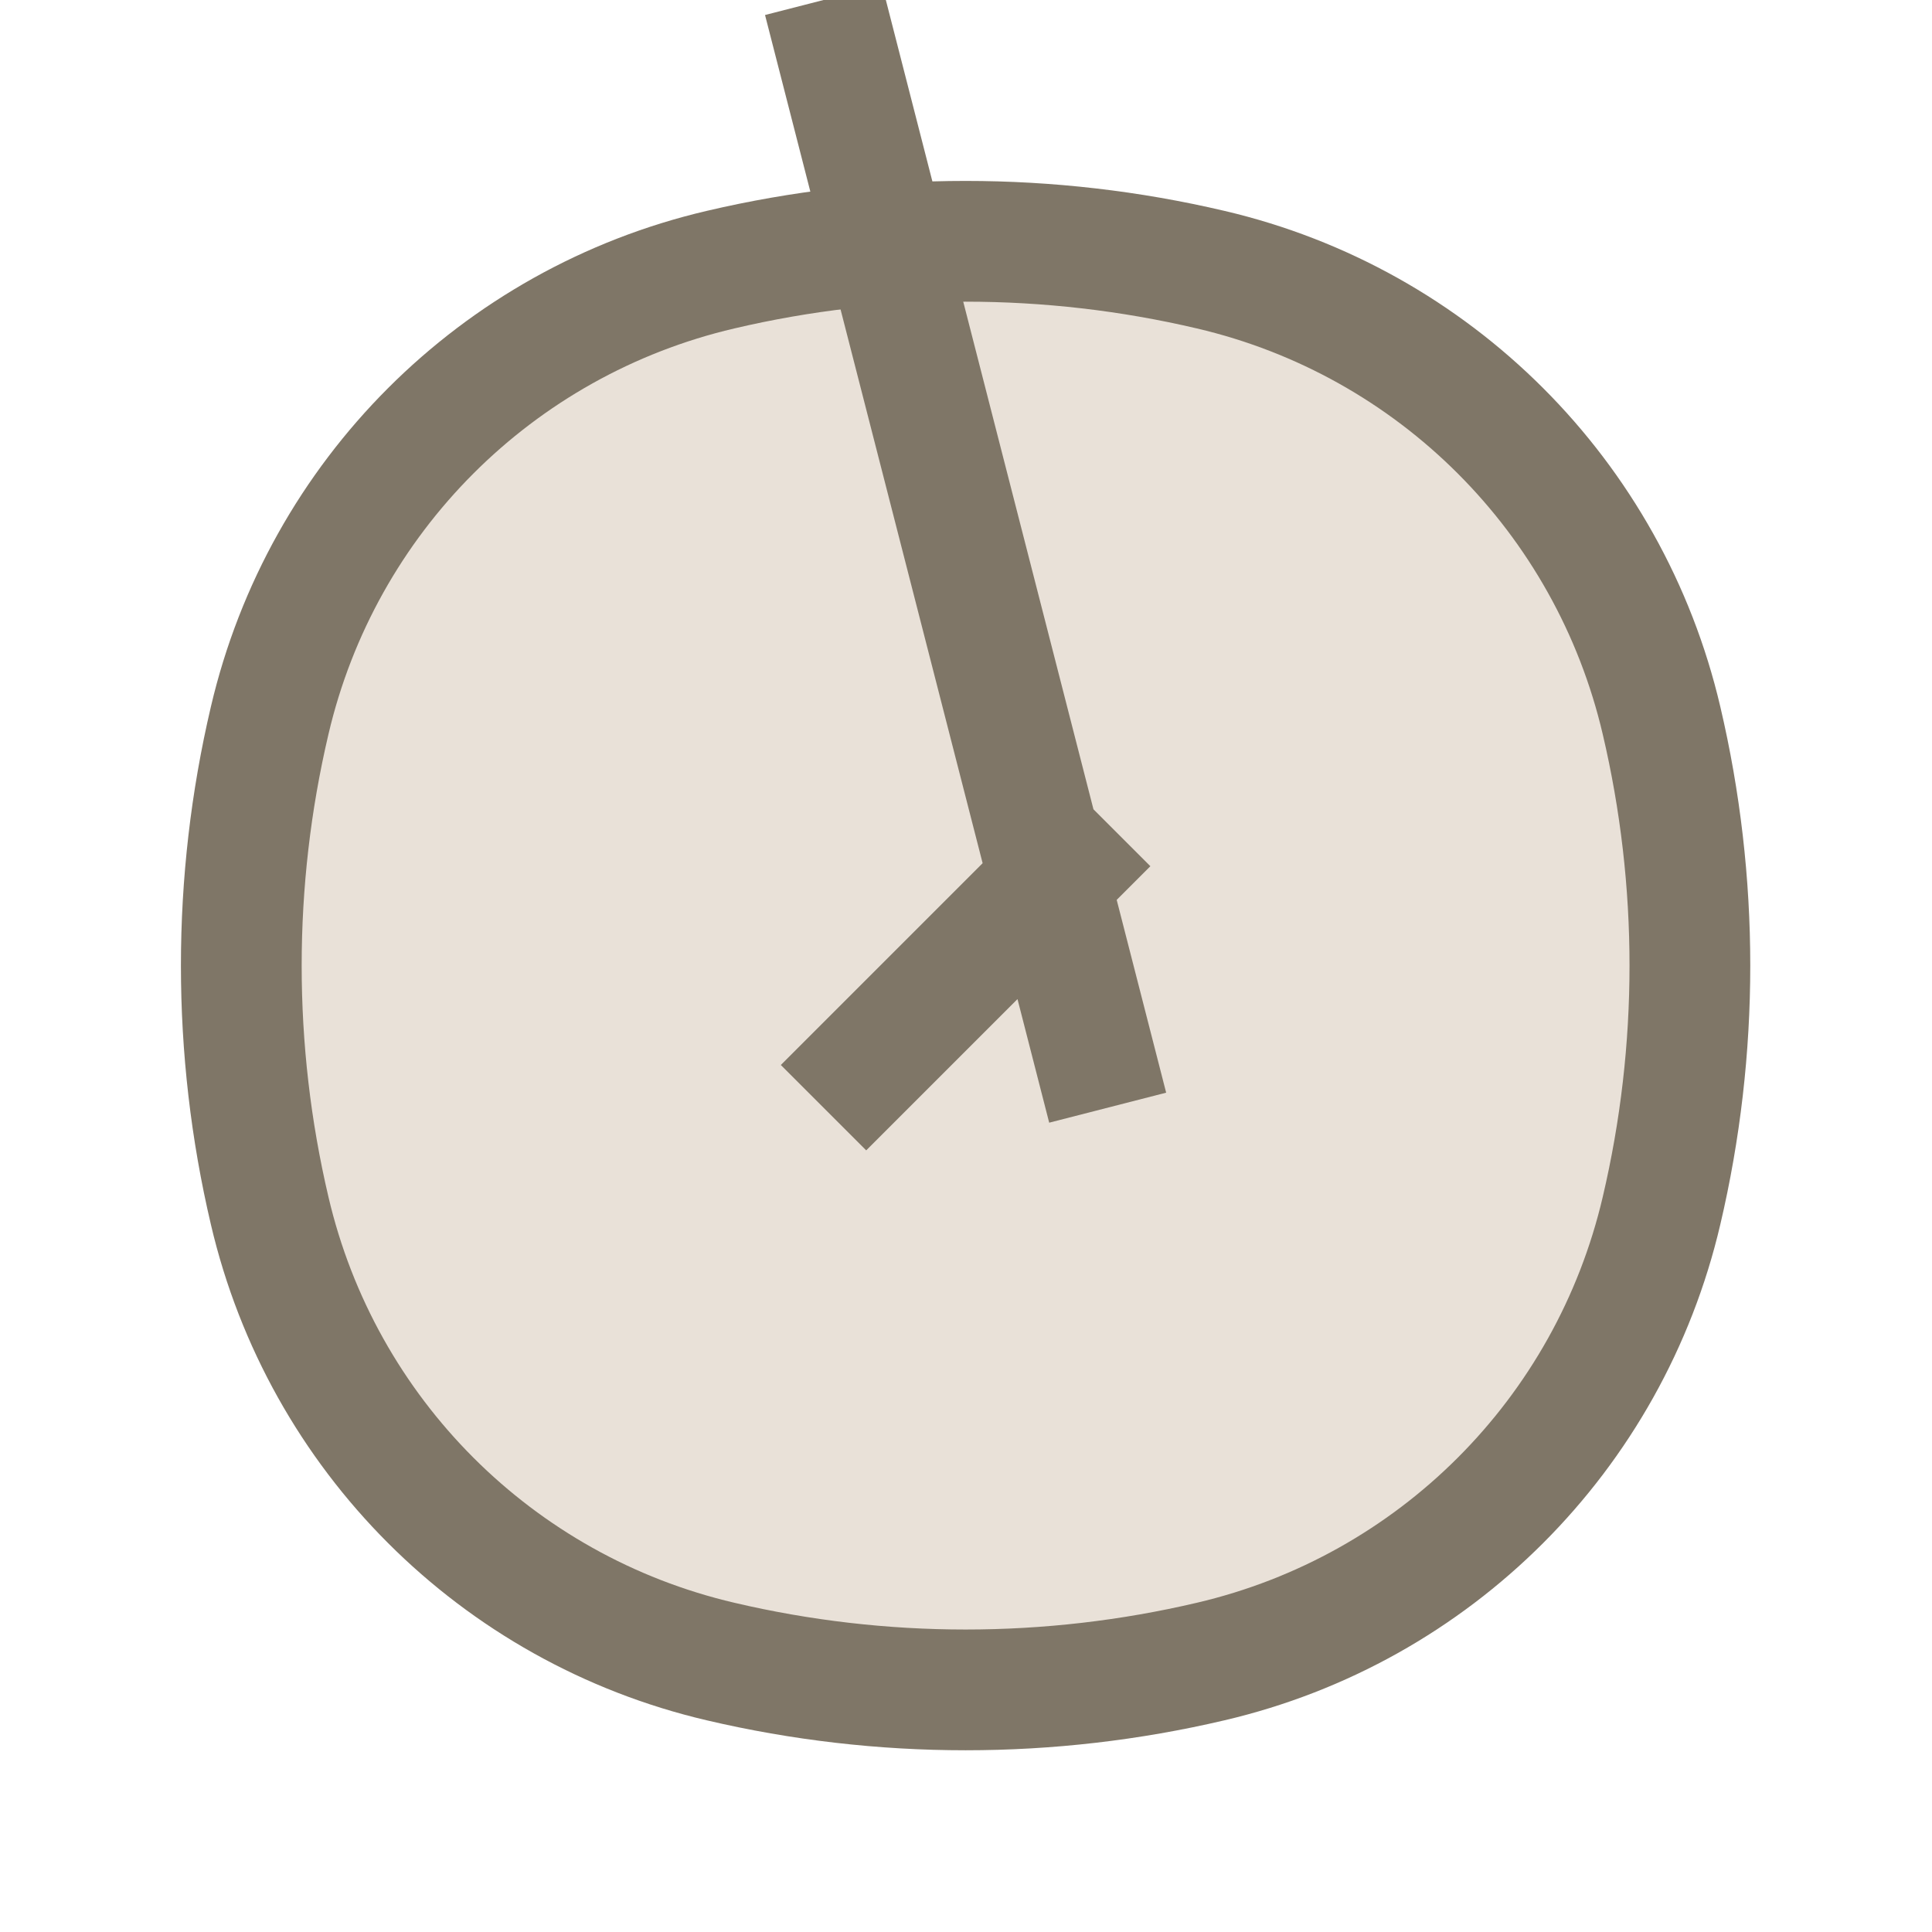 <svg width="24" height="24" viewBox="0 0 24 24" fill="none" xmlns="http://www.w3.org/2000/svg" xmlns:xlink="http://www.w3.org/1999/xlink">
	<desc>
			Created with Pixso.
	</desc>
	<defs>
		<clipPath id="clip6_3026">
			<rect width="24" height="24" fill="white" fill-opacity="0"/>
		</clipPath>
	</defs>
	<g clip-path="url(#clip6_3026)">
		<path d="M3.35 8.95C4 6.17 6.17 4 8.95 3.35C10.95 2.88 13.04 2.88 15.04 3.35C17.82 4 19.99 6.17 20.64 8.95C21.11 10.95 21.11 13.04 20.64 15.04C19.99 17.82 17.82 19.99 15.04 20.64C13.04 21.11 10.95 21.11 8.95 20.64C6.17 19.99 4 17.82 3.35 15.04C2.88 13.04 2.88 10.95 3.35 8.95Z" fill="#E9E1D8" fill-opacity="1" fill-rule="nonzero"/>
		<path d="M3.35 8.95C4 6.17 6.17 4 8.95 3.35C10.95 2.88 13.04 2.88 15.04 3.35C17.82 4 19.99 6.17 20.64 8.95C21.11 10.95 21.11 13.04 20.64 15.04C19.99 17.82 17.82 19.99 15.04 20.64C13.04 21.11 10.95 21.11 8.95 20.64C6.17 19.99 4 17.82 3.35 15.04C2.88 13.04 2.88 10.95 3.35 8.95Z" stroke="#7F7667" stroke-opacity="1" stroke-width="1.5"/>
		<path d="M13.23 9.73L13.23 9.7C13.53 9.4 14 9.4 14.29 9.7C14.59 9.99 14.59 10.46 14.29 10.76L14.27 10.76L13.23 9.73ZM10.76 14.26L10.76 14.29C10.46 14.59 9.99 14.59 9.7 14.29C9.4 14 9.4 13.53 9.7 13.23L9.73 13.23L10.76 14.26ZM14.27 13.23L14.29 13.23C14.59 13.53 14.59 14 14.29 14.29C14 14.59 13.53 14.59 13.23 14.29L13.23 14.26L14.27 13.23ZM9.73 10.76L9.7 10.76C9.4 10.46 9.4 9.99 9.7 9.7C9.99 9.4 10.46 9.4 10.76 9.7L10.76 9.73L9.73 10.76Z" fill="#E9E1D8" fill-opacity="1" fill-rule="nonzero"/>
		<path d="M13.76 10.23L10.23 13.76M13.76 13.76L10.23 " stroke="#7F7667" stroke-opacity="1" stroke-width="1.5"/>
	</g>
</svg>
